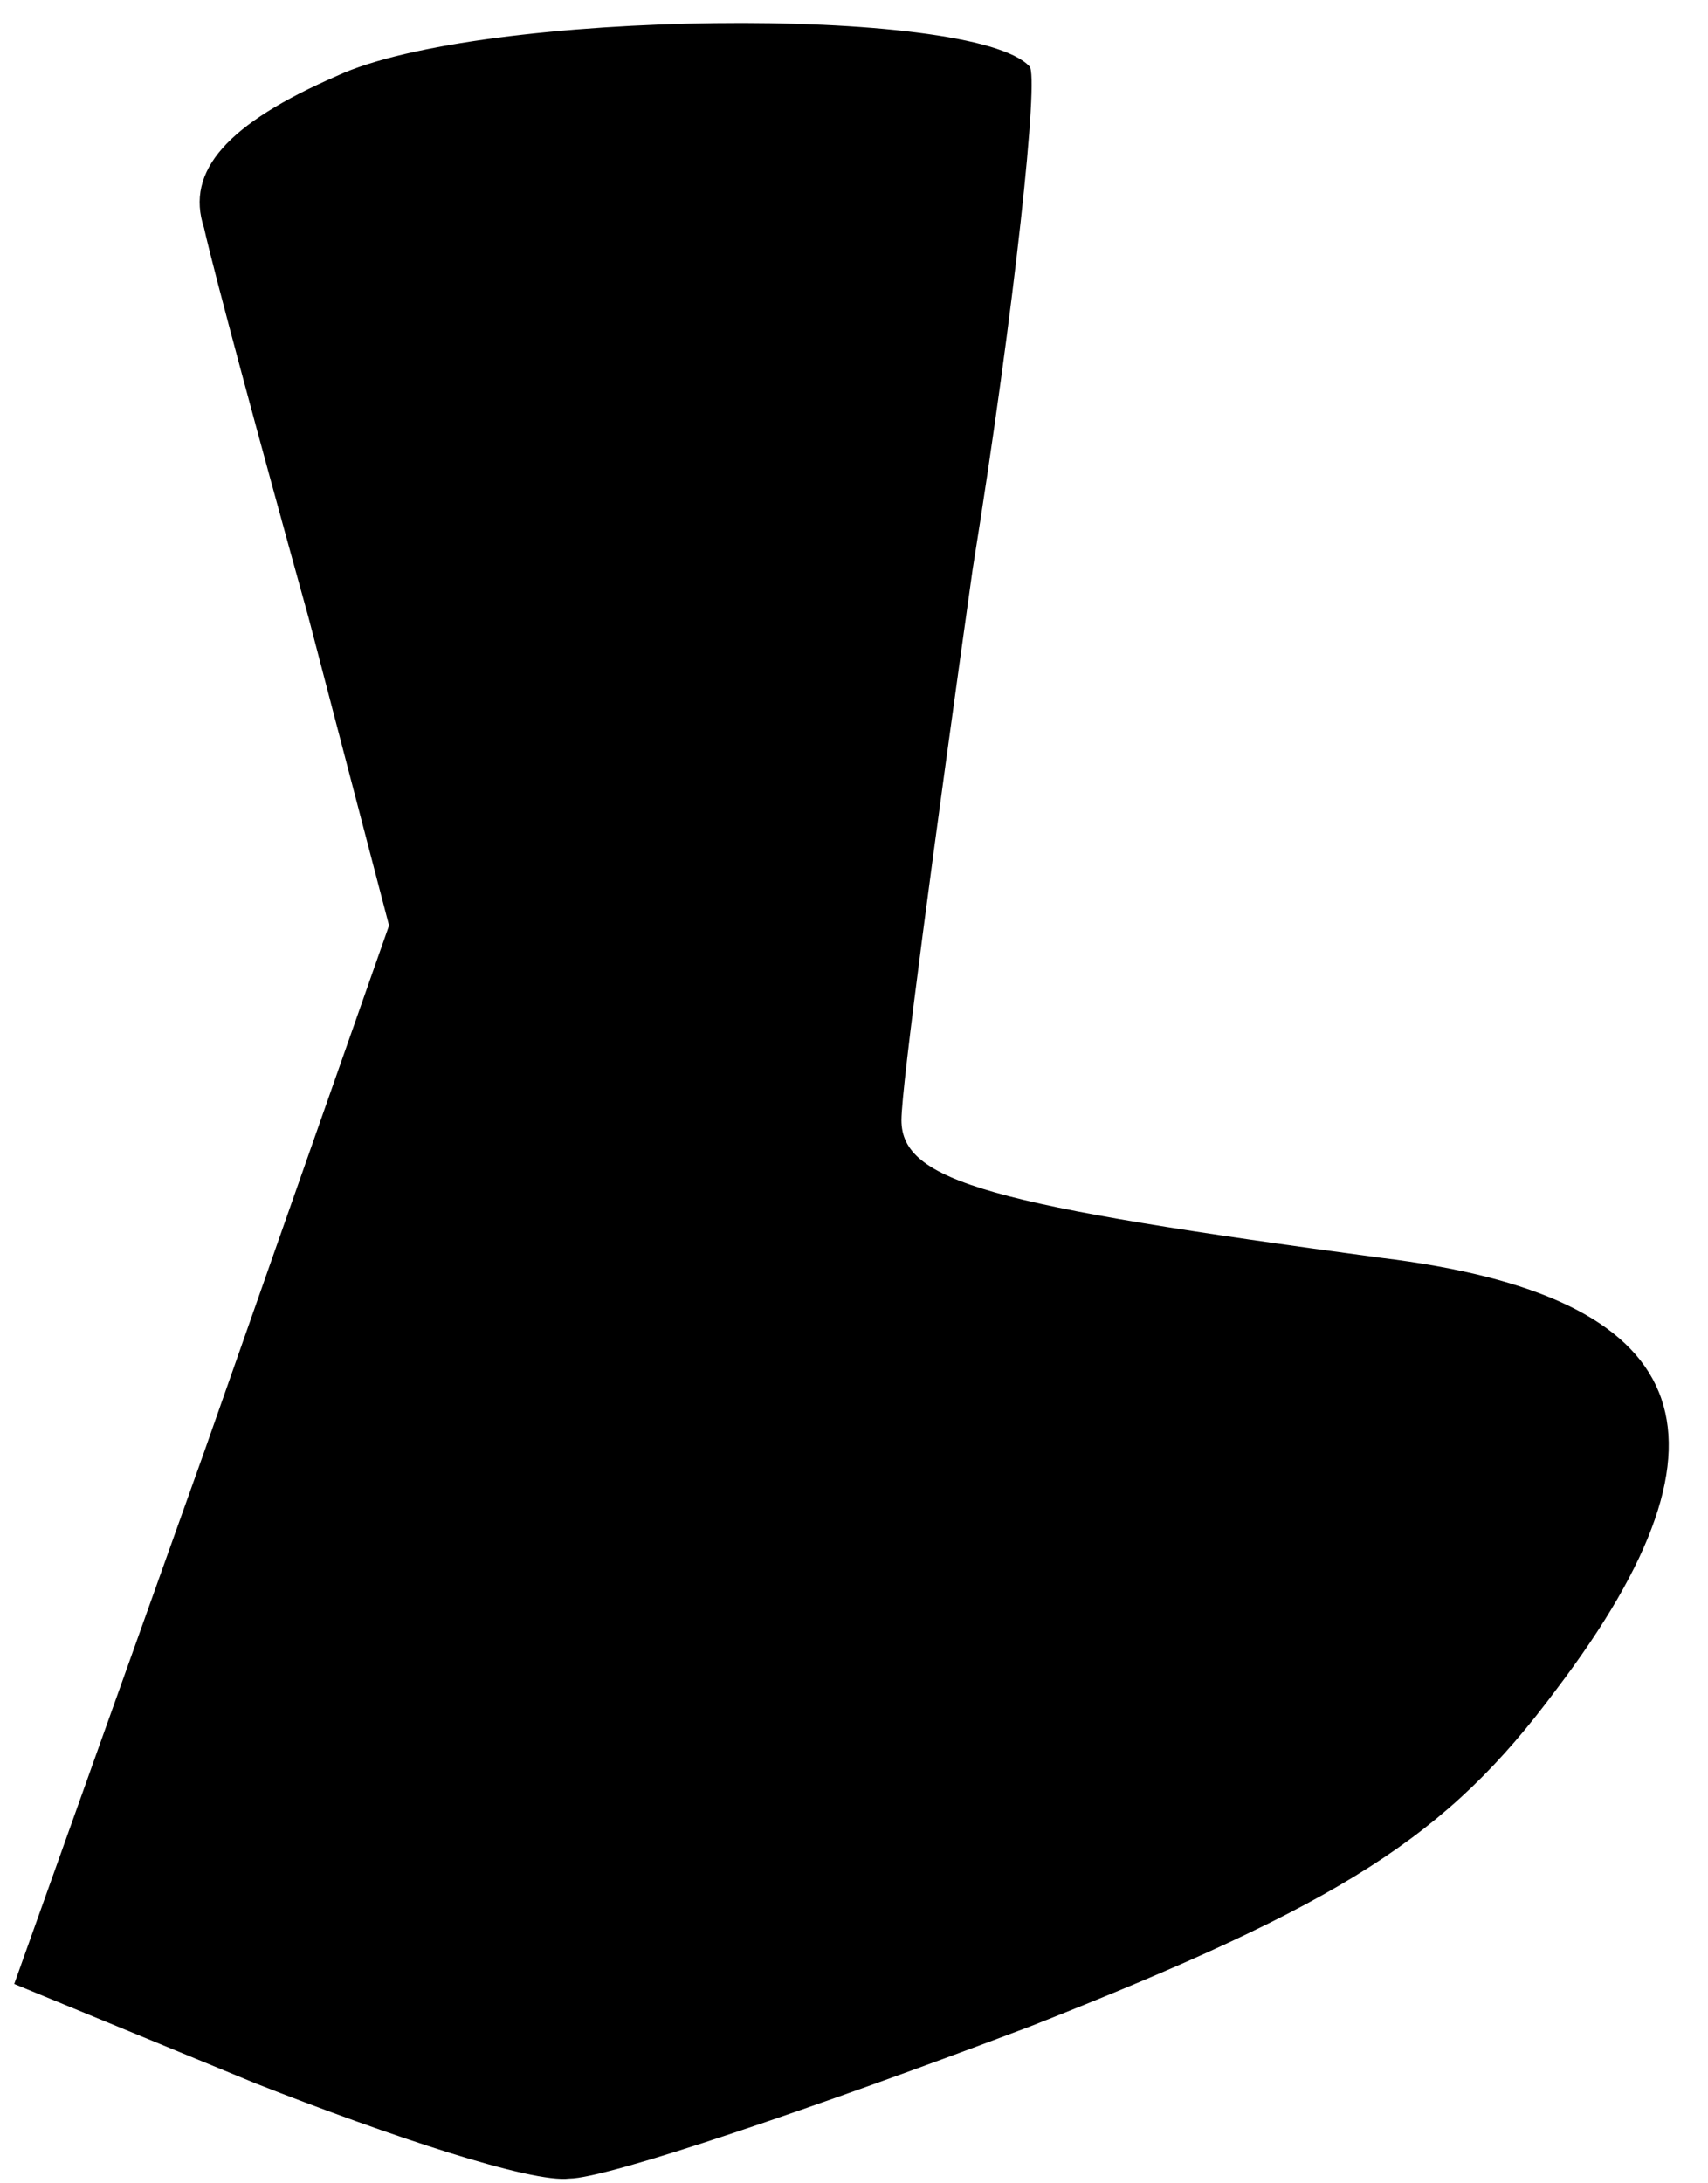 <?xml version="1.0" standalone="no"?>
<!DOCTYPE svg PUBLIC "-//W3C//DTD SVG 20010904//EN"
 "http://www.w3.org/TR/2001/REC-SVG-20010904/DTD/svg10.dtd">
<svg version="1.0" xmlns="http://www.w3.org/2000/svg"
 width="36pt" height="46pt" viewBox="0 0 36 46"
 preserveAspectRatio="xMidYMid meet">
<g transform="translate(0,46) scale(0.1,-0.1)"
fill="#000000" stroke="none">
<path fill="#000000" stroke="none" d="M71 444 c-23 -10 -32 -20 -28 -32 2 -9
12 -46 22 -82 l17 -65 -39 -111 -40 -112 51 -21 c28 -11 58 -21 66 -20 8 0 52
15 97 32 66 26 88 40 111 71 41 54 29 83 -37 91 -82 11 -101 16 -101 29 0 7 7
59 15 116 9 56 14 104 12 106 -12 13 -116 12 -146 -2z"/>
</g>
</svg>
